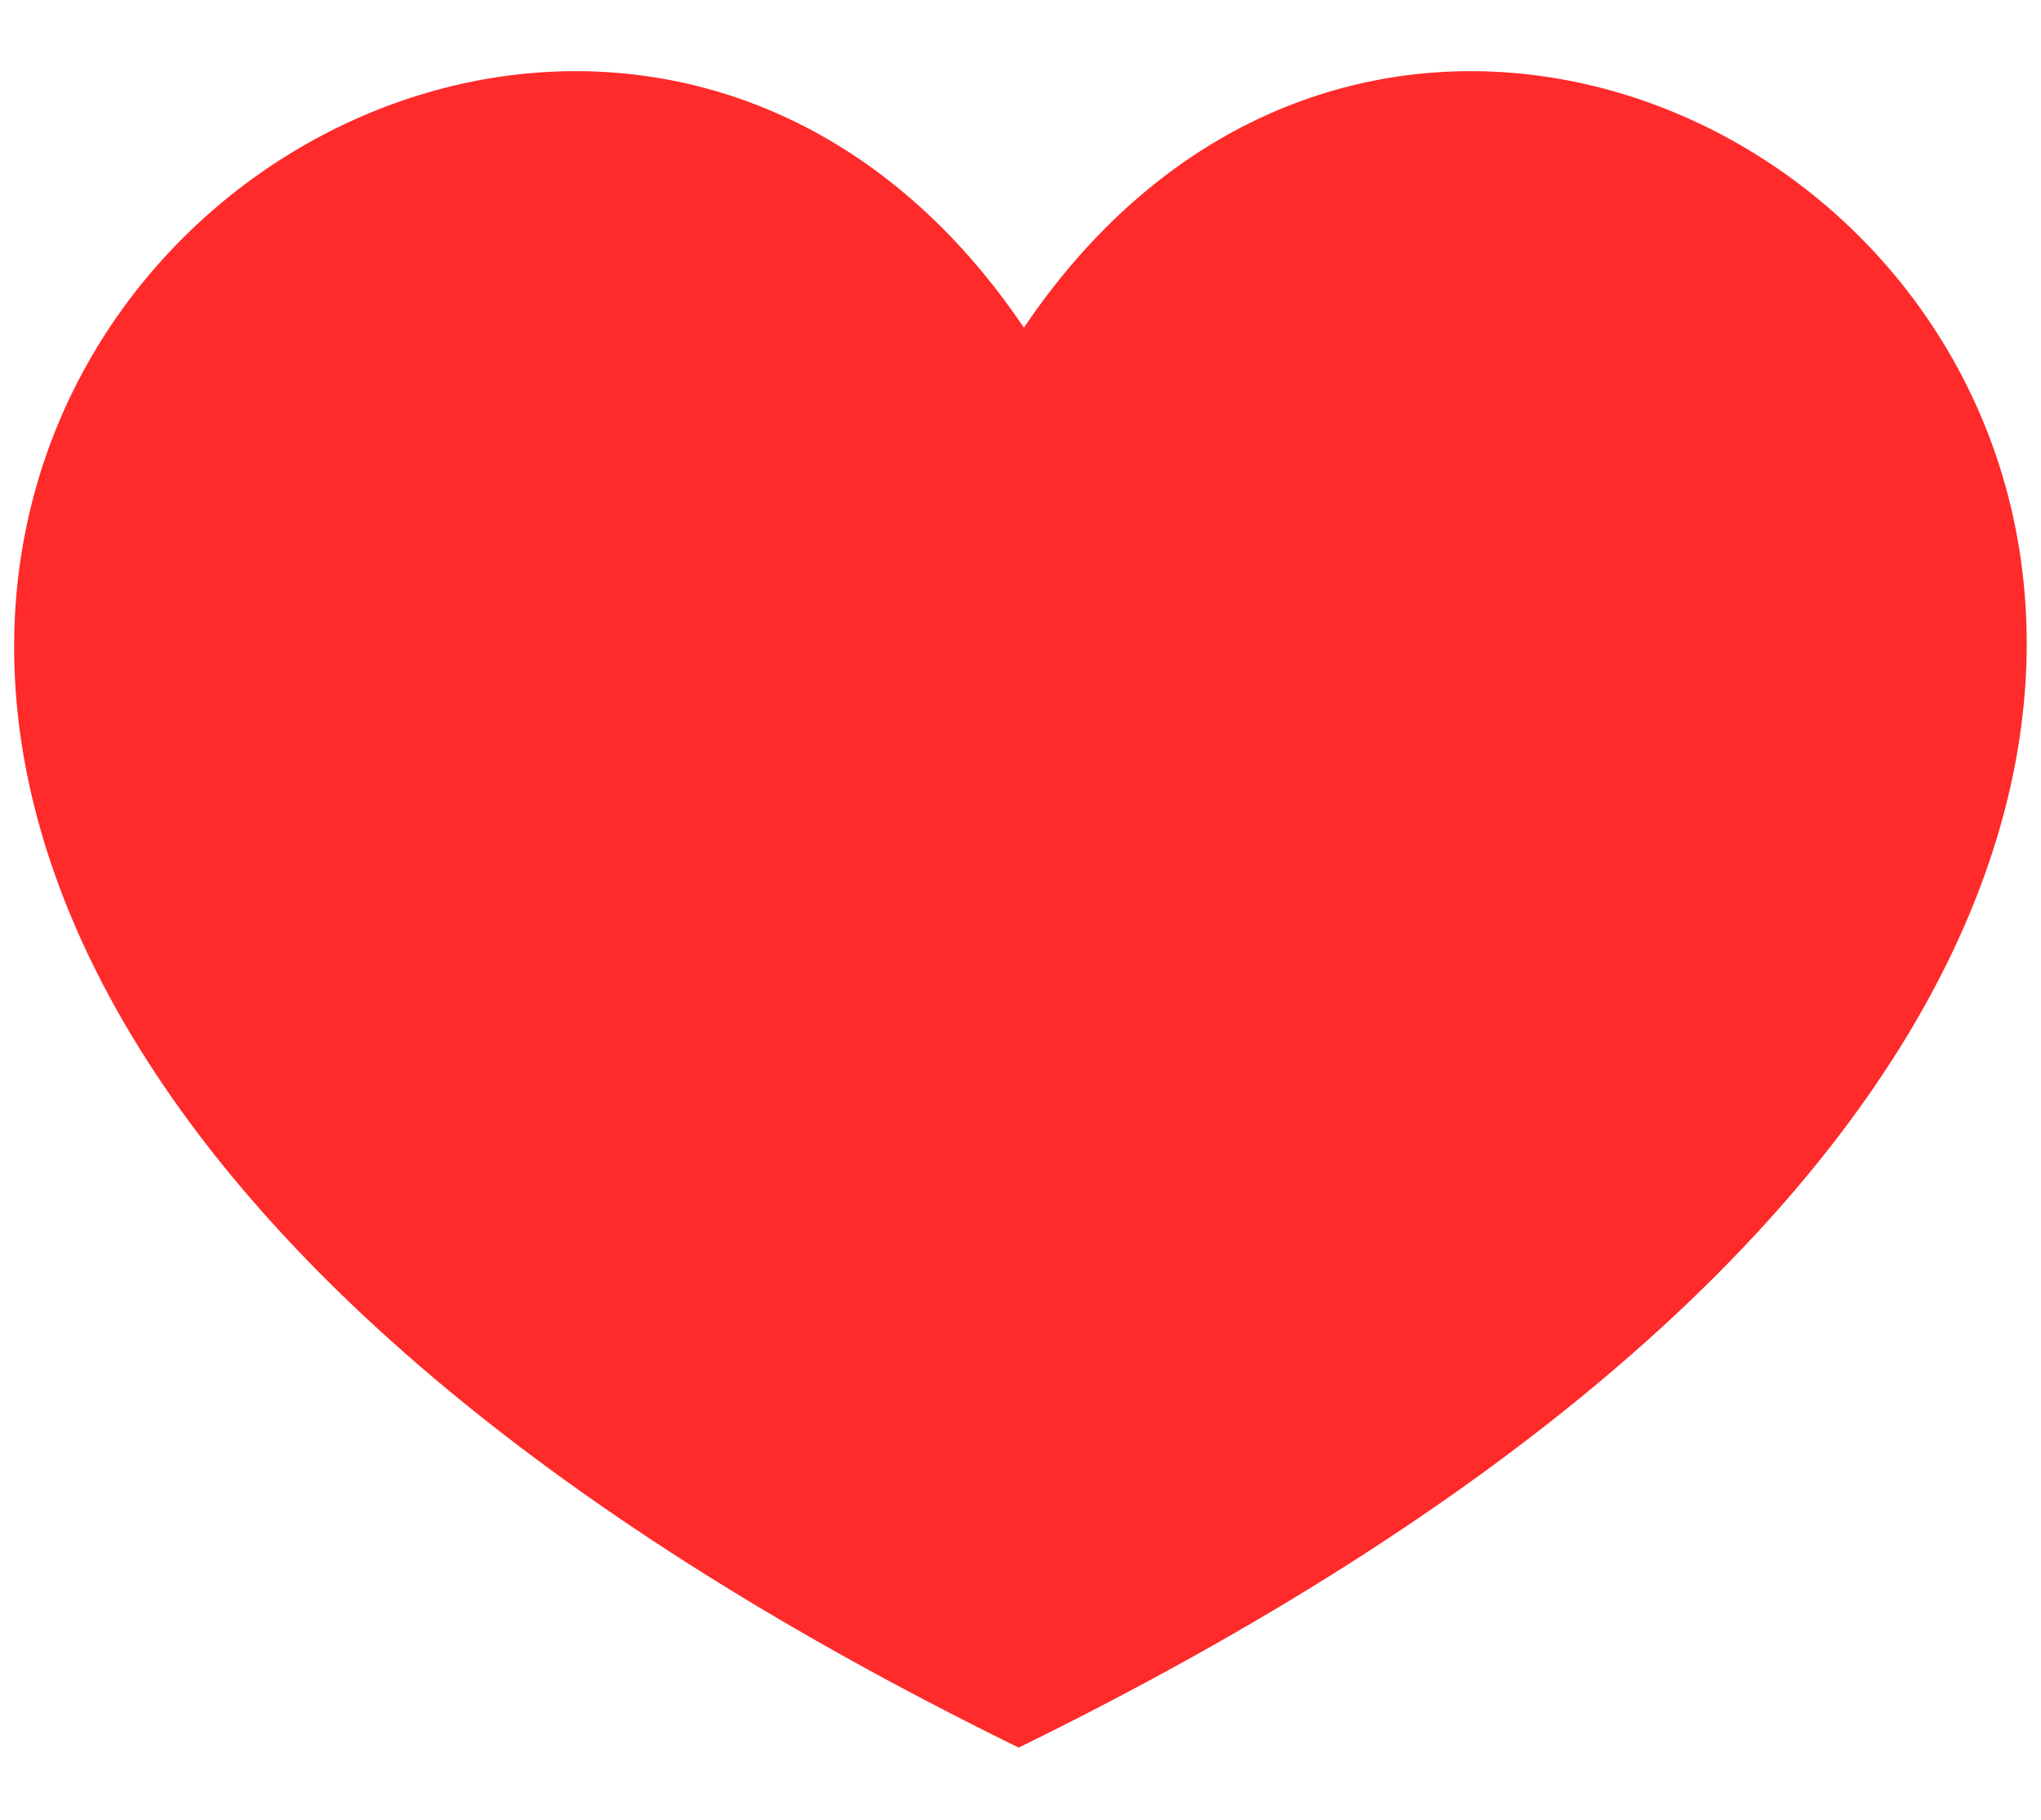 <svg xmlns="http://www.w3.org/2000/svg" viewBox="0 0 7.864 7.01"><path d="m11.548 22.862c-22.647-12.354-6.208-28.578.06-18.234 6.269-10.344 22.589 5.88-.06 18.234" fill="#ff2a2a" transform="matrix(.334 0 0 .3.068-.126)"/></svg>